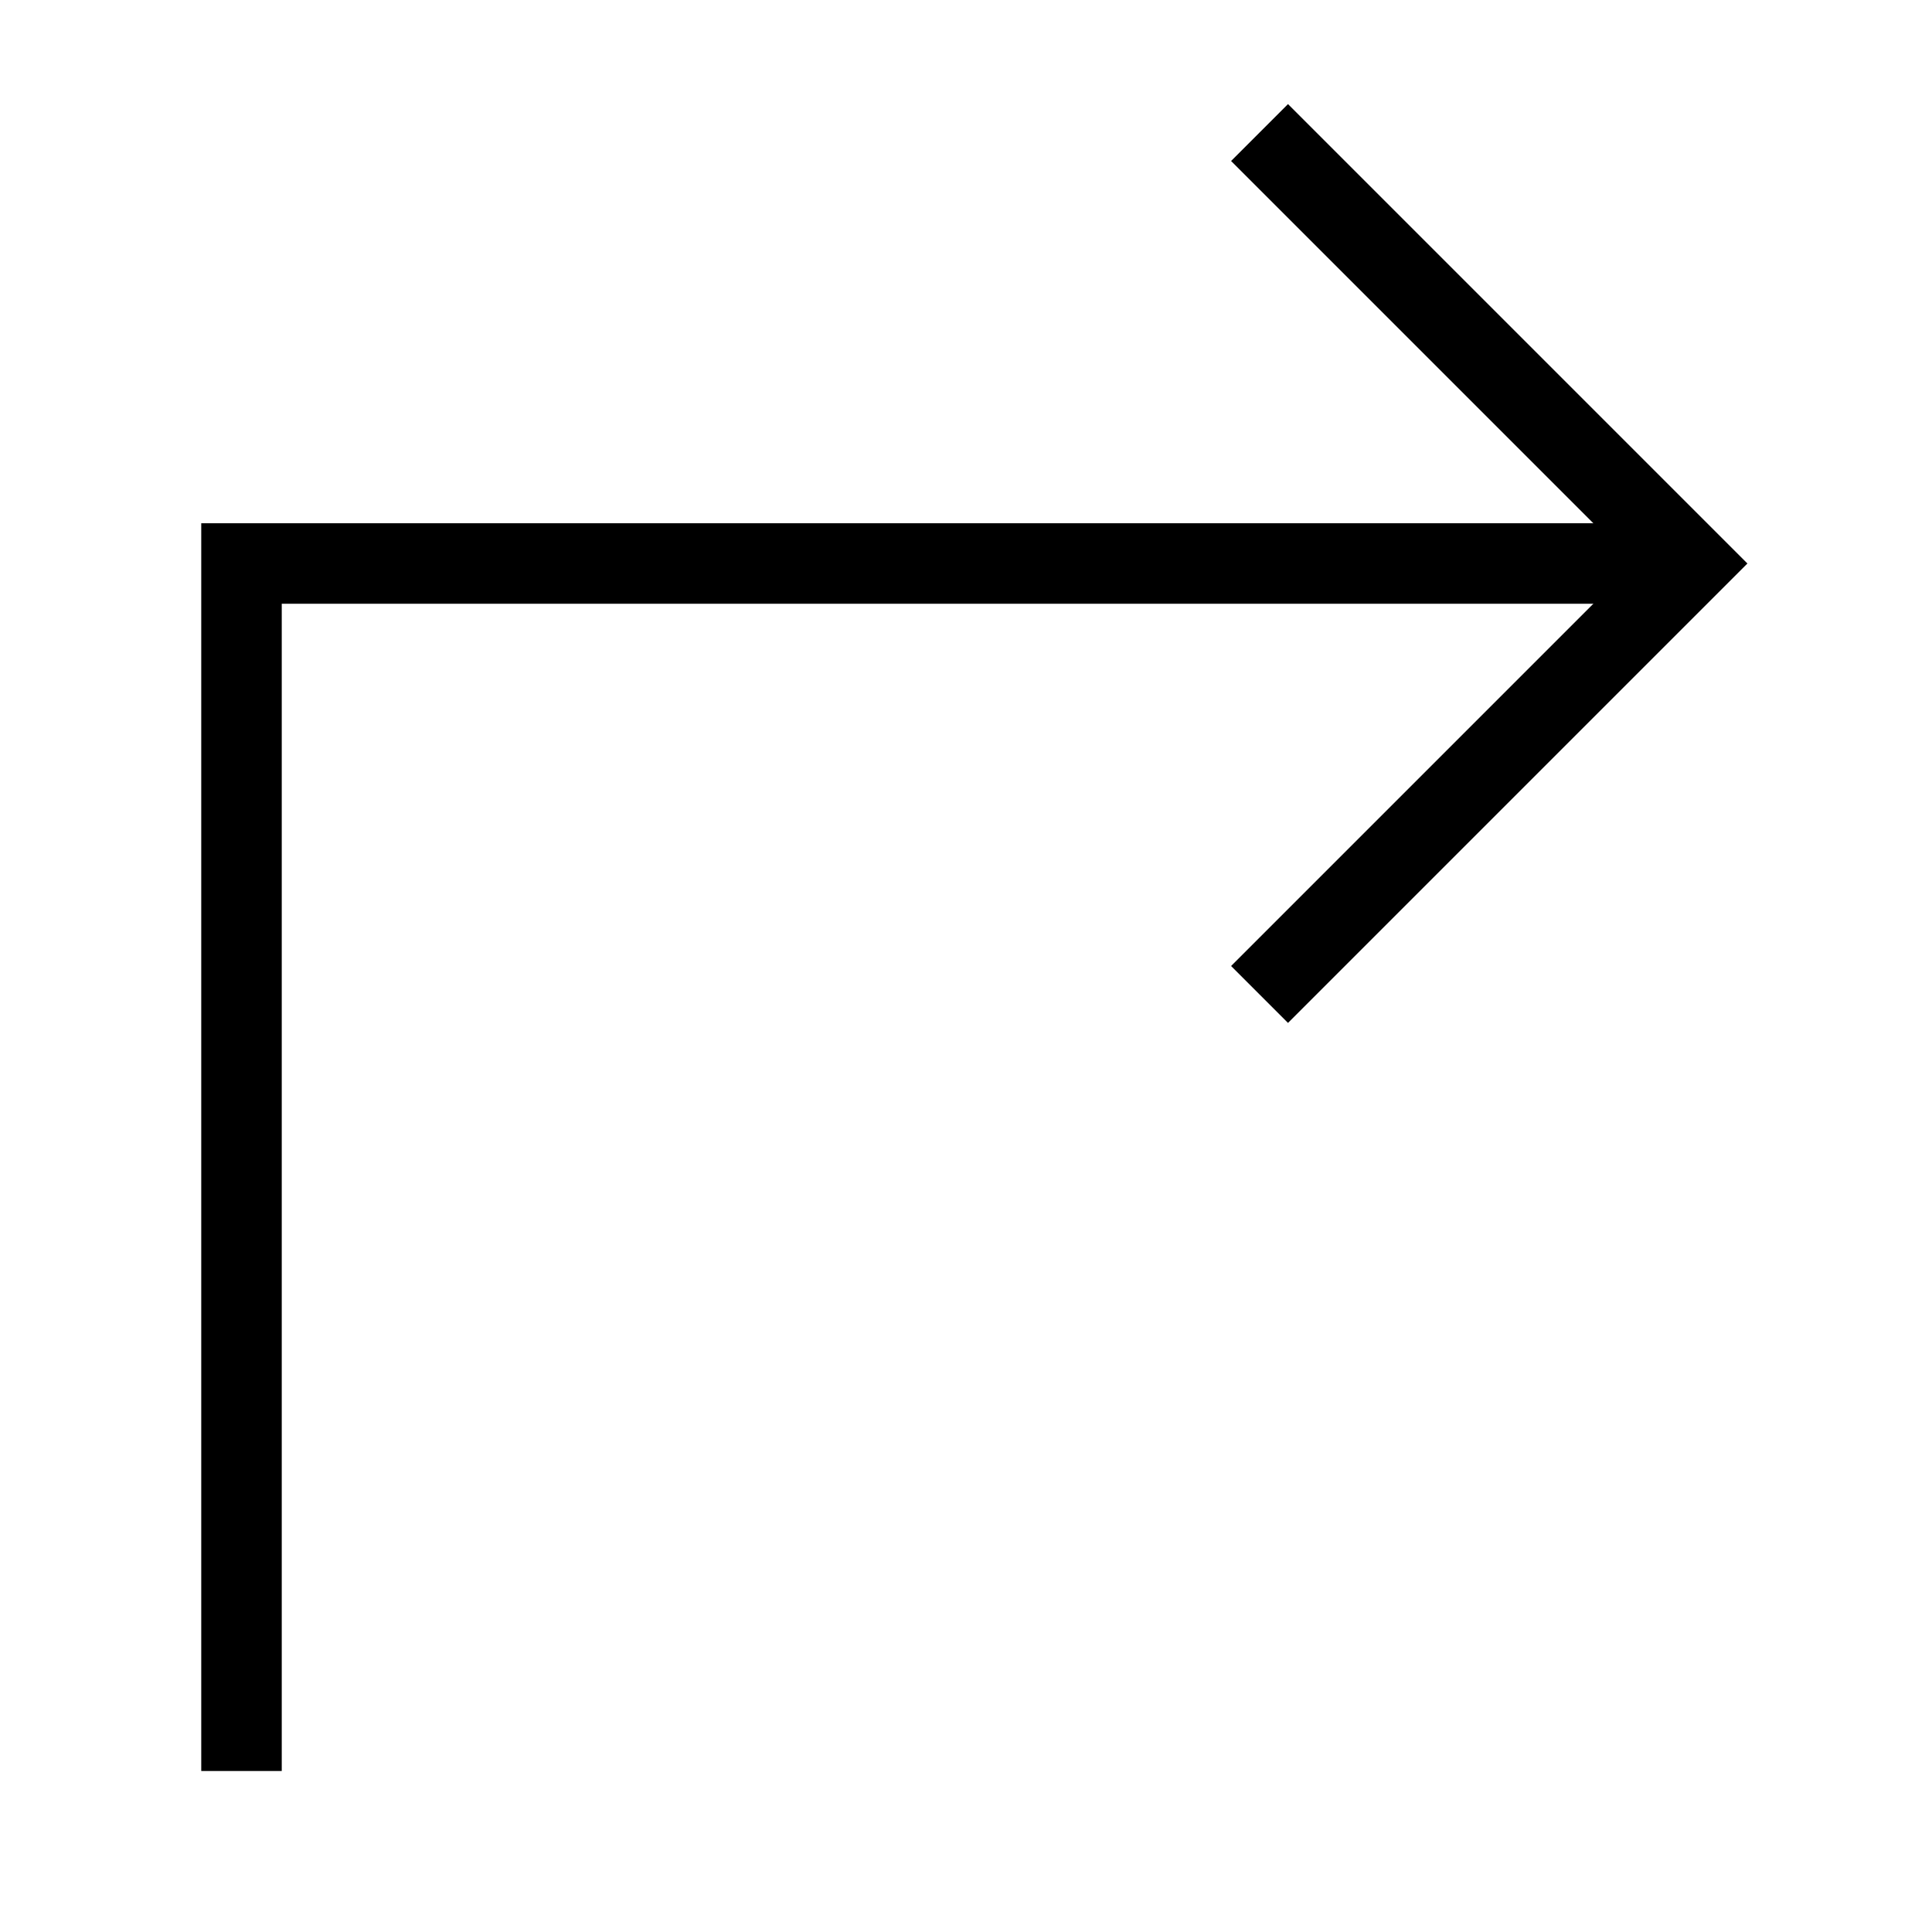 <svg id="nc_icon" xmlns="http://www.w3.org/2000/svg" xml:space="preserve" viewBox="0 0 24 24"><g fill="none" stroke="currentColor" stroke-miterlimit="10" class="nc-icon-wrapper"><path d="M21 7H3v15" data-cap="butt" data-color="color-2" vector-effect="non-scaling-stroke"/><path stroke-linecap="square" d="m16 12 5-5-5-5" vector-effect="non-scaling-stroke"/></g></svg>
